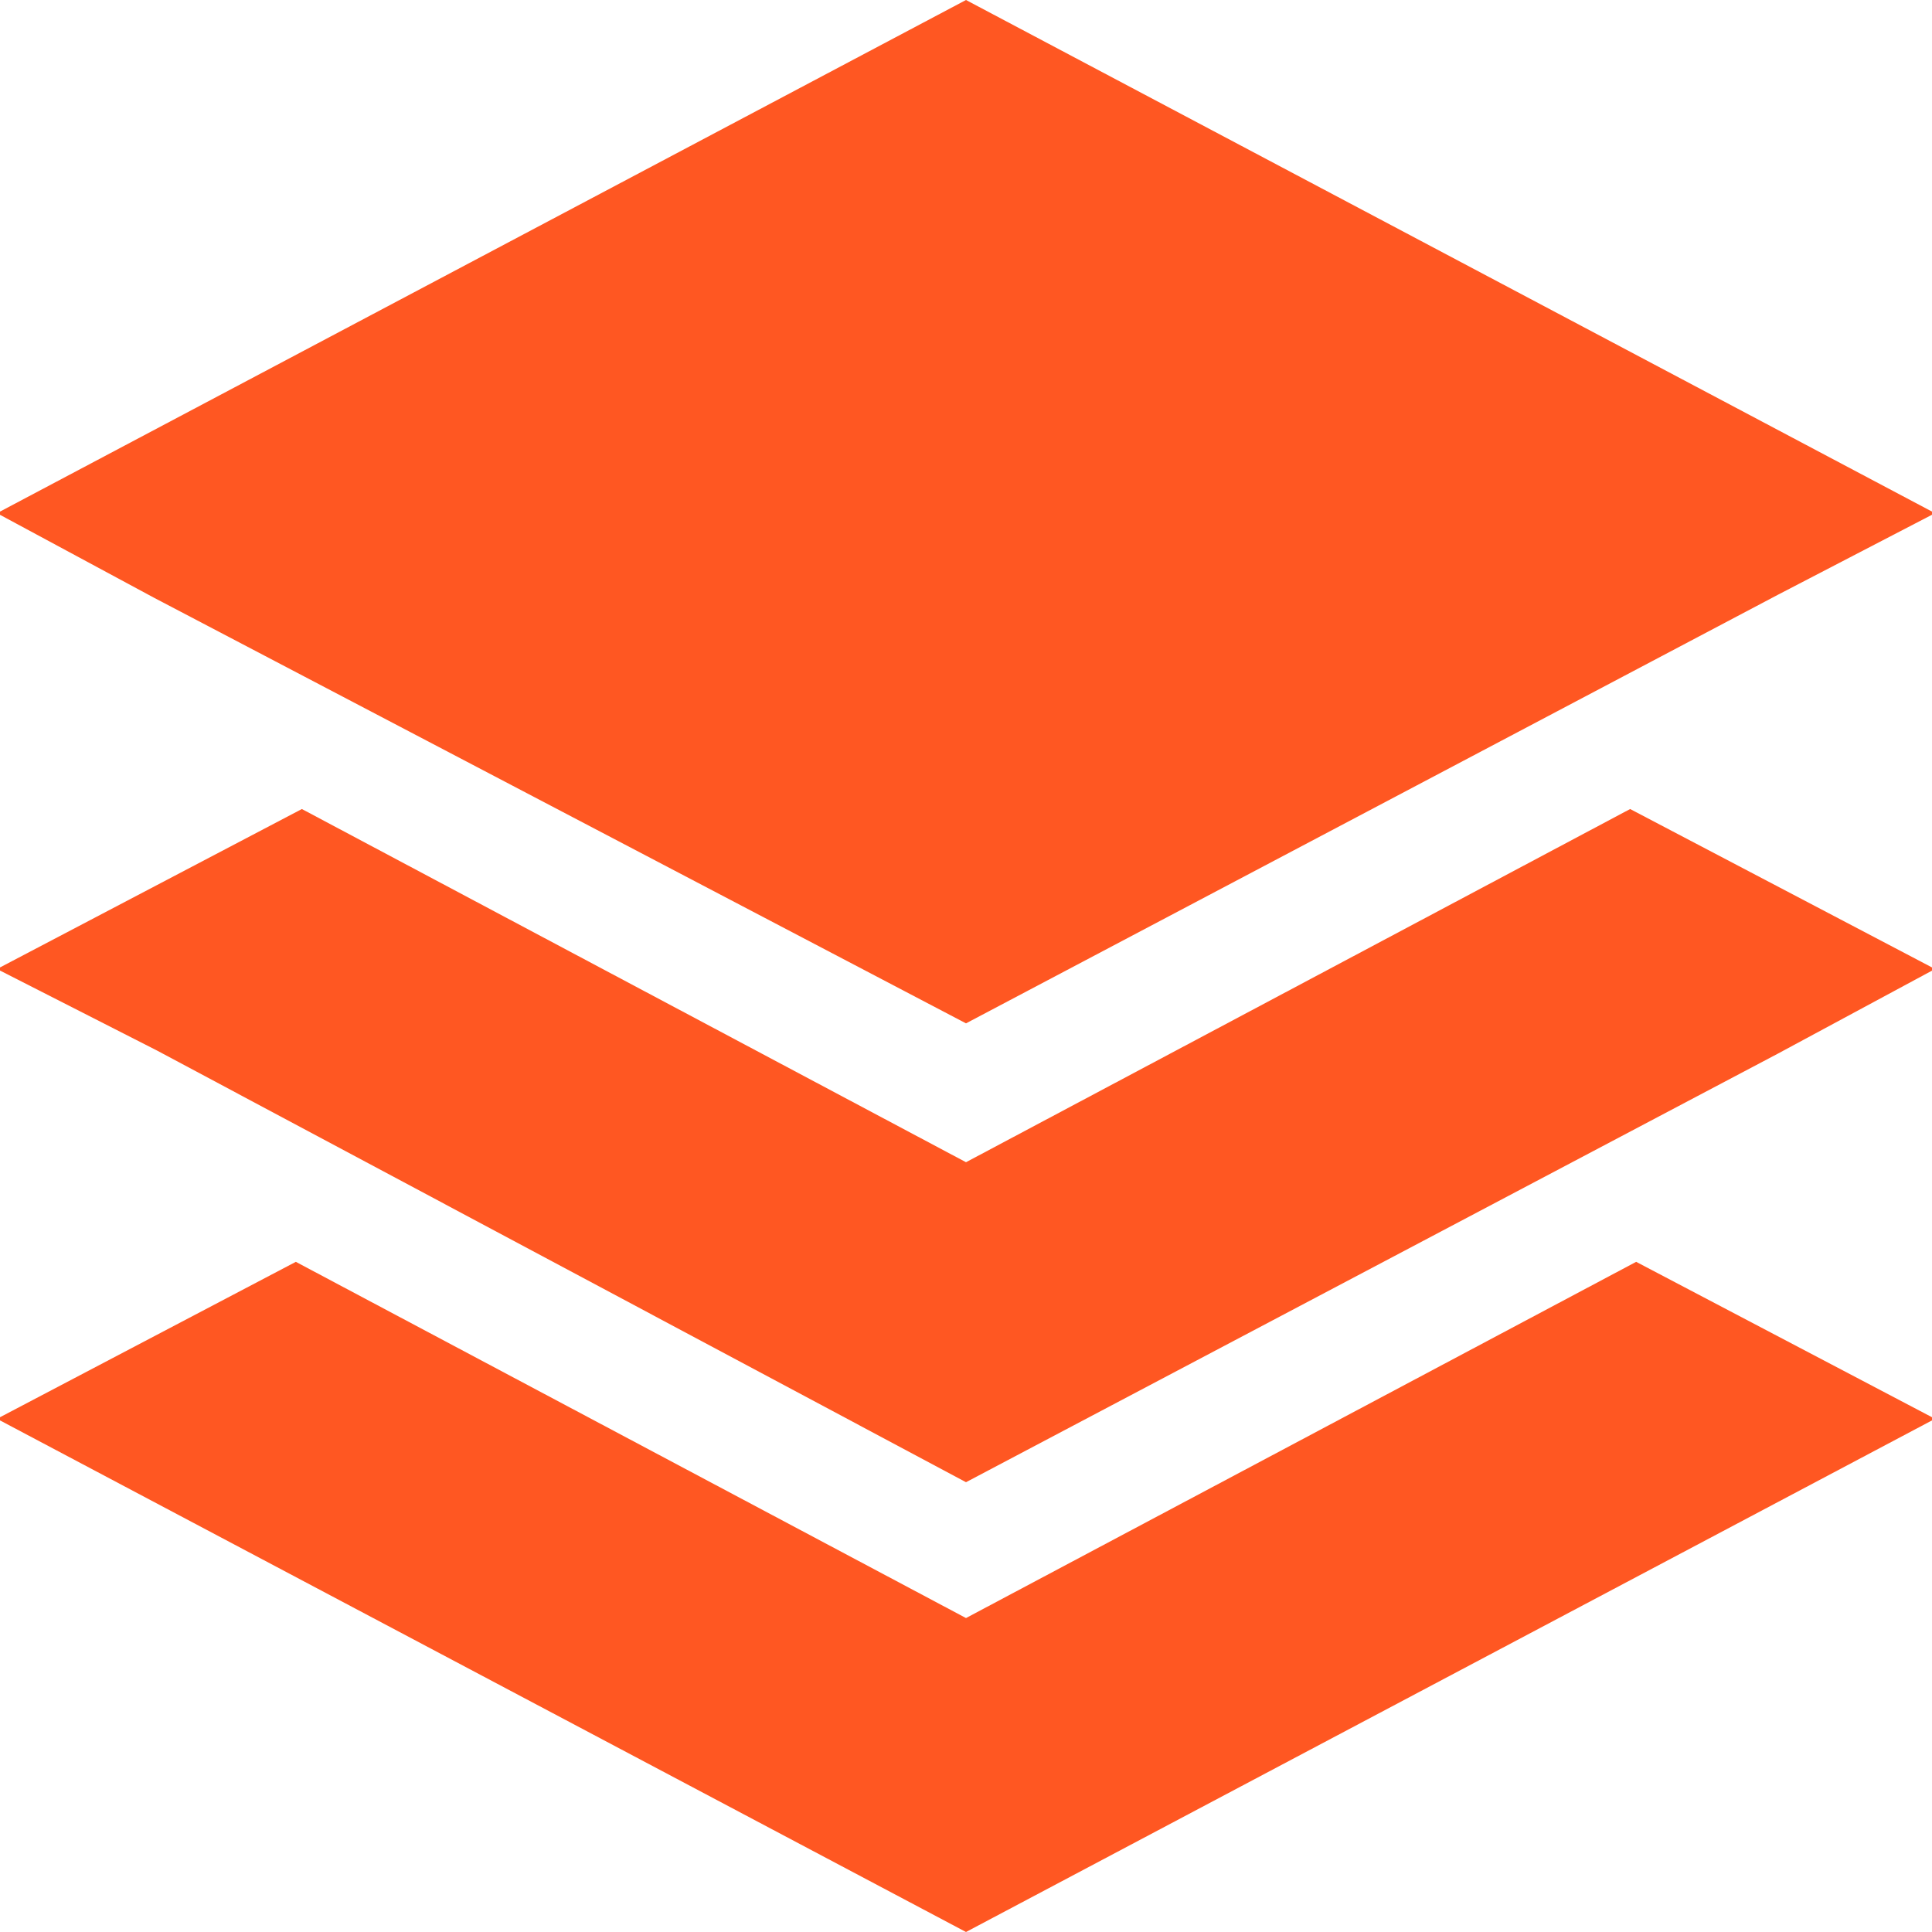 <svg xmlns="http://www.w3.org/2000/svg" viewBox="0 0 64 64" aria-labelledby="title"
aria-describedby="desc" role="img" xmlns:xlink="http://www.w3.org/1999/xlink">
  <title>Stack</title>
  <desc>A solid styled icon from Orion Icon Library.</desc>
  <path data-name="layer3"
  fill="#ff5722a6" d="M32 33.9l26.9-14.2 5.2-2.7L32 0-.1 17l5.2 2.8L32 33.9z"></path>
  <path data-name="layer2" fill="#ff5722a6" d="M32 38.5L10 26.8-.1 32.1l5.3 2.7L32 49.1l26.9-14.2 5.2-2.8L54 26.8 32 38.5z"></path>
  <path data-name="layer1" fill="#ff5722a6" d="M32 53.6L9.8 41.8-.1 47 32 64l32.1-17-9.9-5.2L32 53.6z"></path>
</svg>